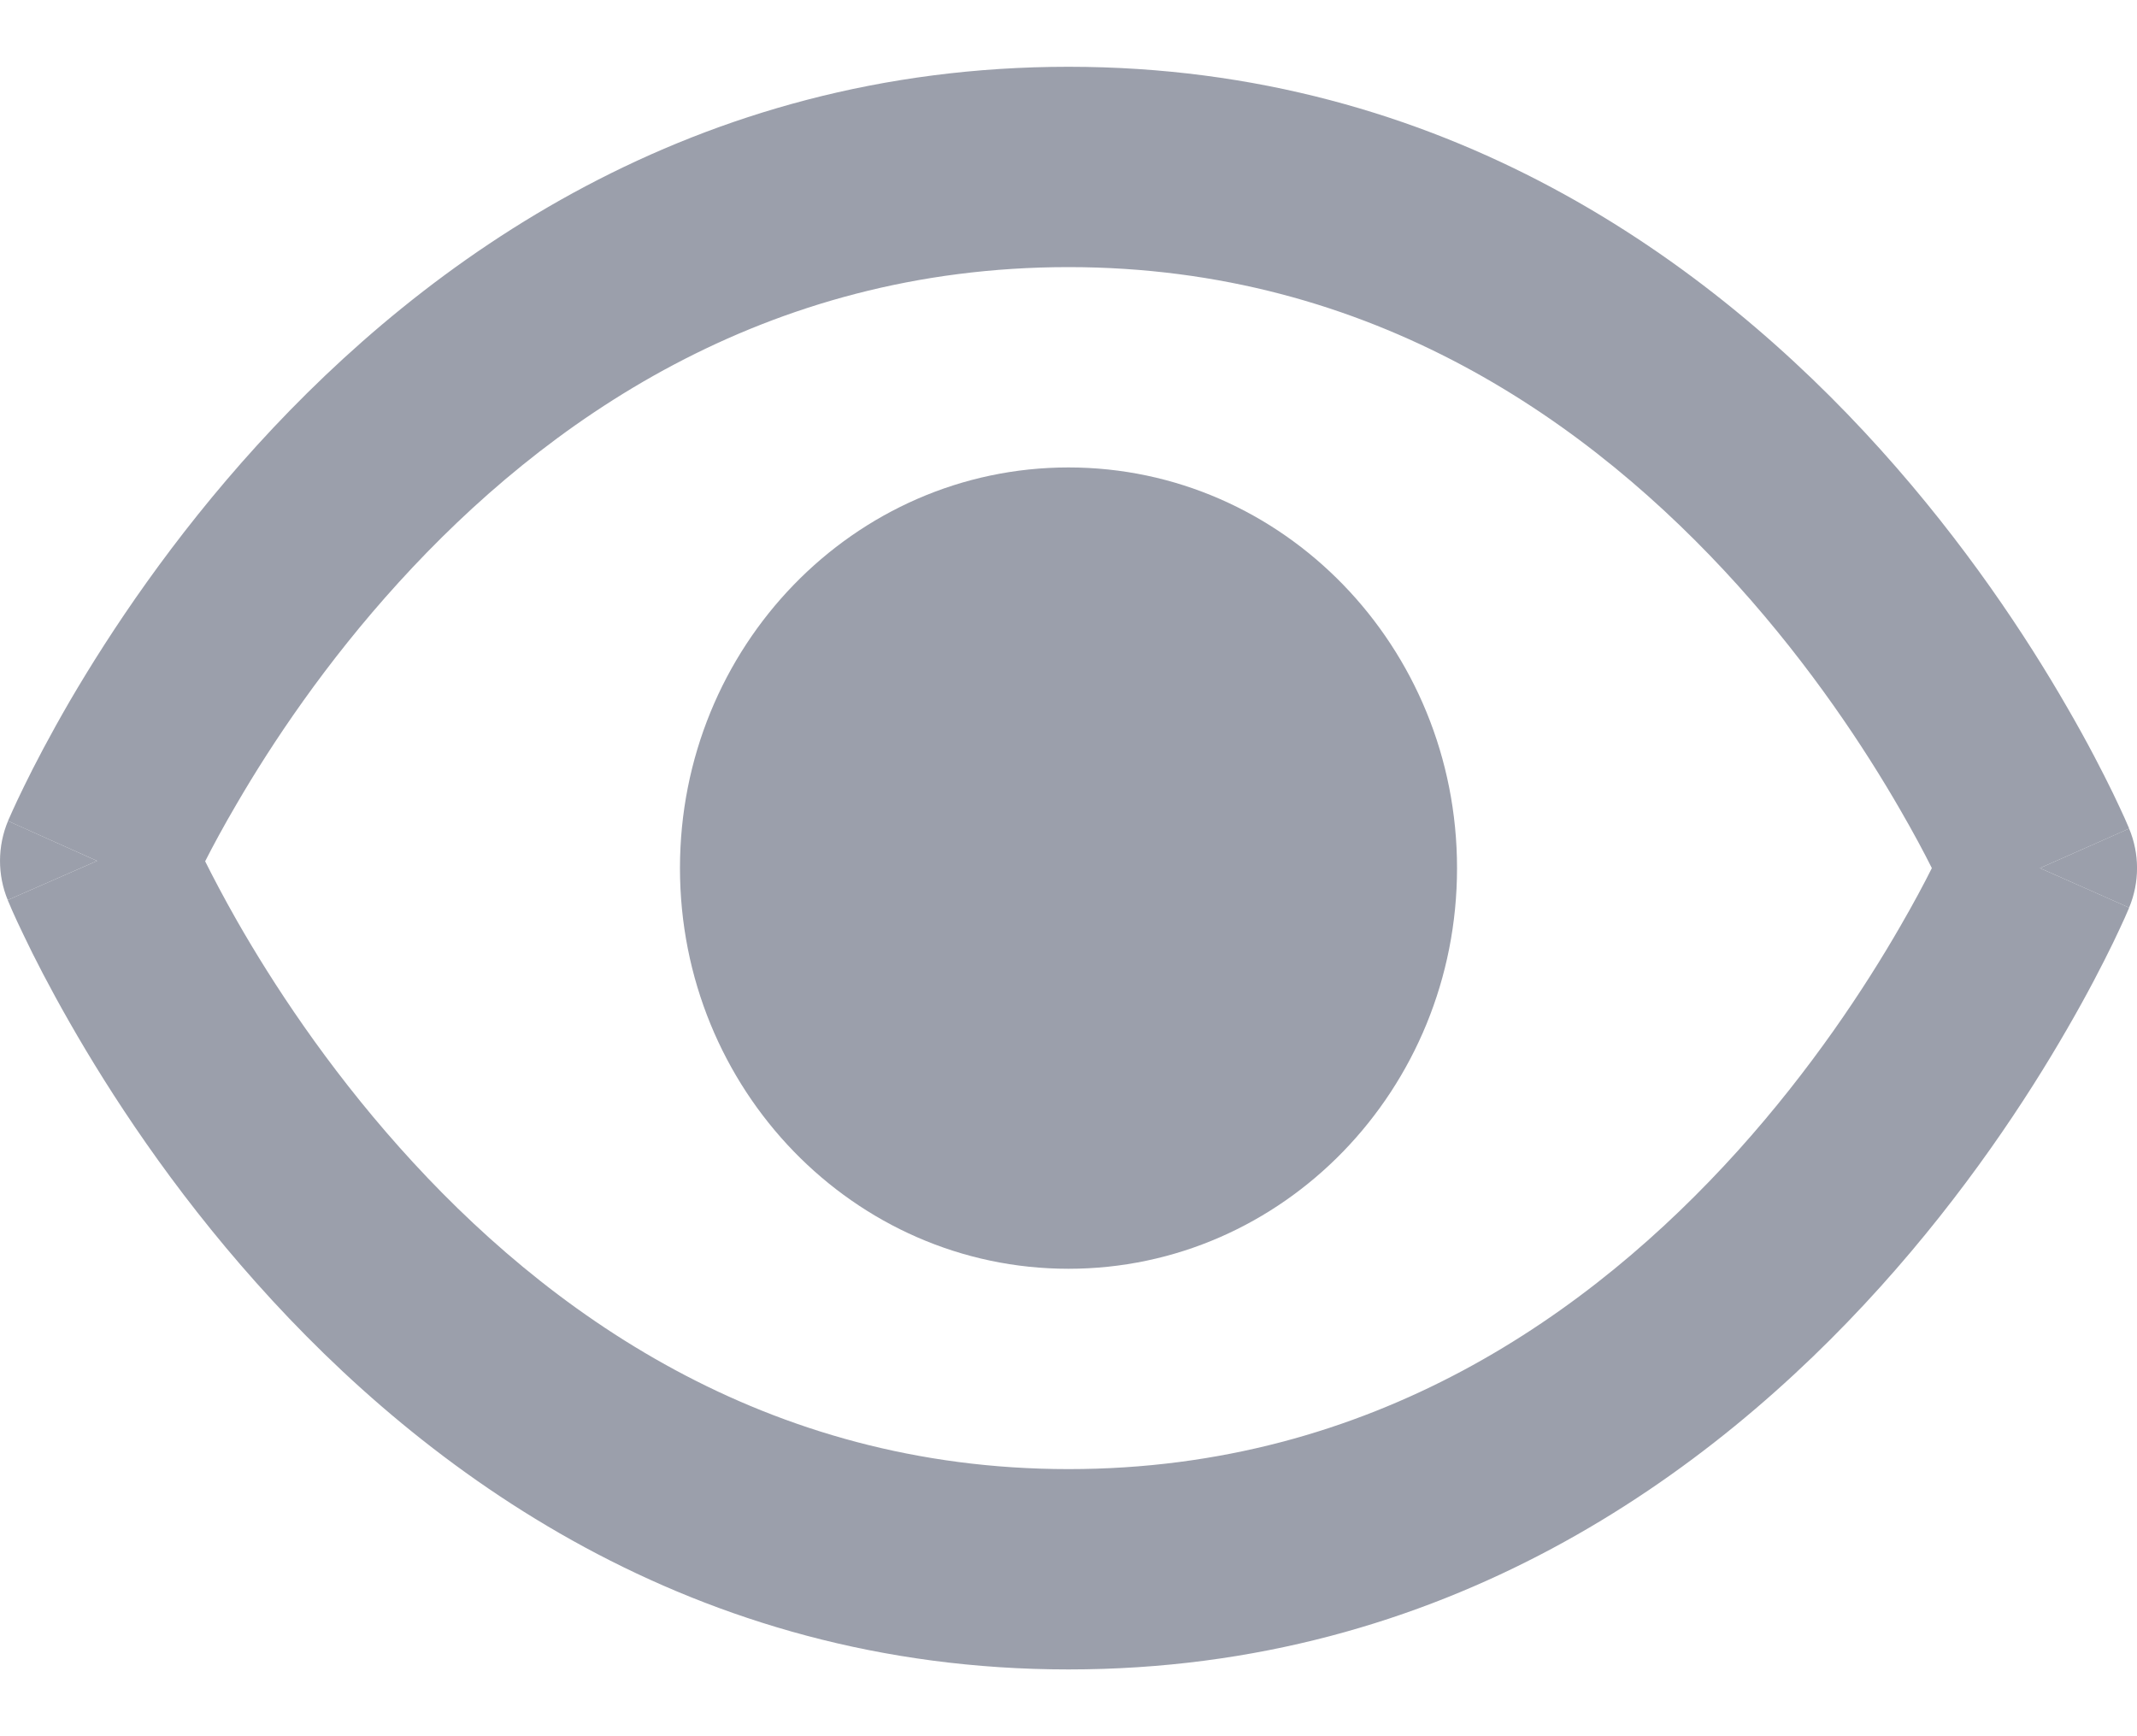 <svg width="16" height="13" viewBox="0 0 16 13" fill="none" xmlns="http://www.w3.org/2000/svg">
<path d="M8 9.5C9.607 9.5 10.909 8.157 10.909 6.5C10.909 4.843 9.607 3.5 8 3.5C6.393 3.5 5.091 4.843 5.091 6.5C5.091 8.157 6.393 9.5 8 9.5Z" fill="#9B9FAB"/>
<path fill-rule="evenodd" clip-rule="evenodd" d="M15.941 6.204C15.941 6.204 15.941 6.205 15.273 6.5C15.941 6.795 15.941 6.796 15.941 6.796L15.94 6.799L15.938 6.804L15.931 6.82C15.925 6.833 15.918 6.851 15.908 6.873C15.887 6.919 15.858 6.982 15.82 7.061C15.743 7.219 15.63 7.44 15.477 7.704C15.174 8.23 14.713 8.931 14.079 9.635C12.811 11.043 10.813 12.5 8 12.5C5.184 12.5 3.185 11.026 1.919 9.605C1.285 8.895 0.824 8.186 0.521 7.655C0.369 7.389 0.255 7.166 0.179 7.006C0.141 6.927 0.111 6.863 0.091 6.817C0.081 6.795 0.073 6.776 0.068 6.763L0.061 6.747L0.059 6.742L0.058 6.74L0.058 6.739C0.058 6.739 0.057 6.739 0.727 6.446C0.06 6.148 0.06 6.147 0.06 6.147L0.06 6.146L0.061 6.145L0.063 6.139L0.07 6.124C0.076 6.111 0.084 6.093 0.094 6.07C0.114 6.026 0.143 5.963 0.182 5.884C0.258 5.728 0.372 5.509 0.524 5.247C0.828 4.727 1.29 4.032 1.924 3.335C3.192 1.941 5.19 0.5 8 0.5C10.813 0.5 12.811 1.957 14.079 3.365C14.713 4.069 15.174 4.77 15.477 5.296C15.63 5.56 15.743 5.781 15.82 5.939C15.858 6.018 15.887 6.081 15.908 6.127C15.918 6.149 15.925 6.167 15.931 6.18L15.938 6.196L15.94 6.201L15.941 6.204ZM1.774 6.894C1.675 6.72 1.596 6.569 1.536 6.449C1.595 6.333 1.673 6.188 1.771 6.021C2.035 5.567 2.437 4.963 2.985 4.361C4.08 3.157 5.719 2 8 2C10.278 2 11.916 3.168 13.013 4.385C13.561 4.994 13.963 5.605 14.227 6.063C14.326 6.234 14.405 6.382 14.464 6.5C14.405 6.618 14.326 6.766 14.227 6.937C13.963 7.395 13.561 8.006 13.013 8.615C11.916 9.832 10.278 11 8 11C5.725 11 4.087 9.822 2.99 8.59C2.442 7.975 2.039 7.358 1.774 6.894Z" fill="#9B9FAB"/>
<path d="M15.273 6.5L15.941 6.204C16.02 6.393 16.02 6.607 15.941 6.796L15.273 6.5Z" fill="#9B9FAB"/>
<path d="M0.06 6.147L0.727 6.446L0.058 6.739C-0.02 6.55 -0.019 6.336 0.06 6.147Z" fill="#9B9FAB"/>
</svg>
